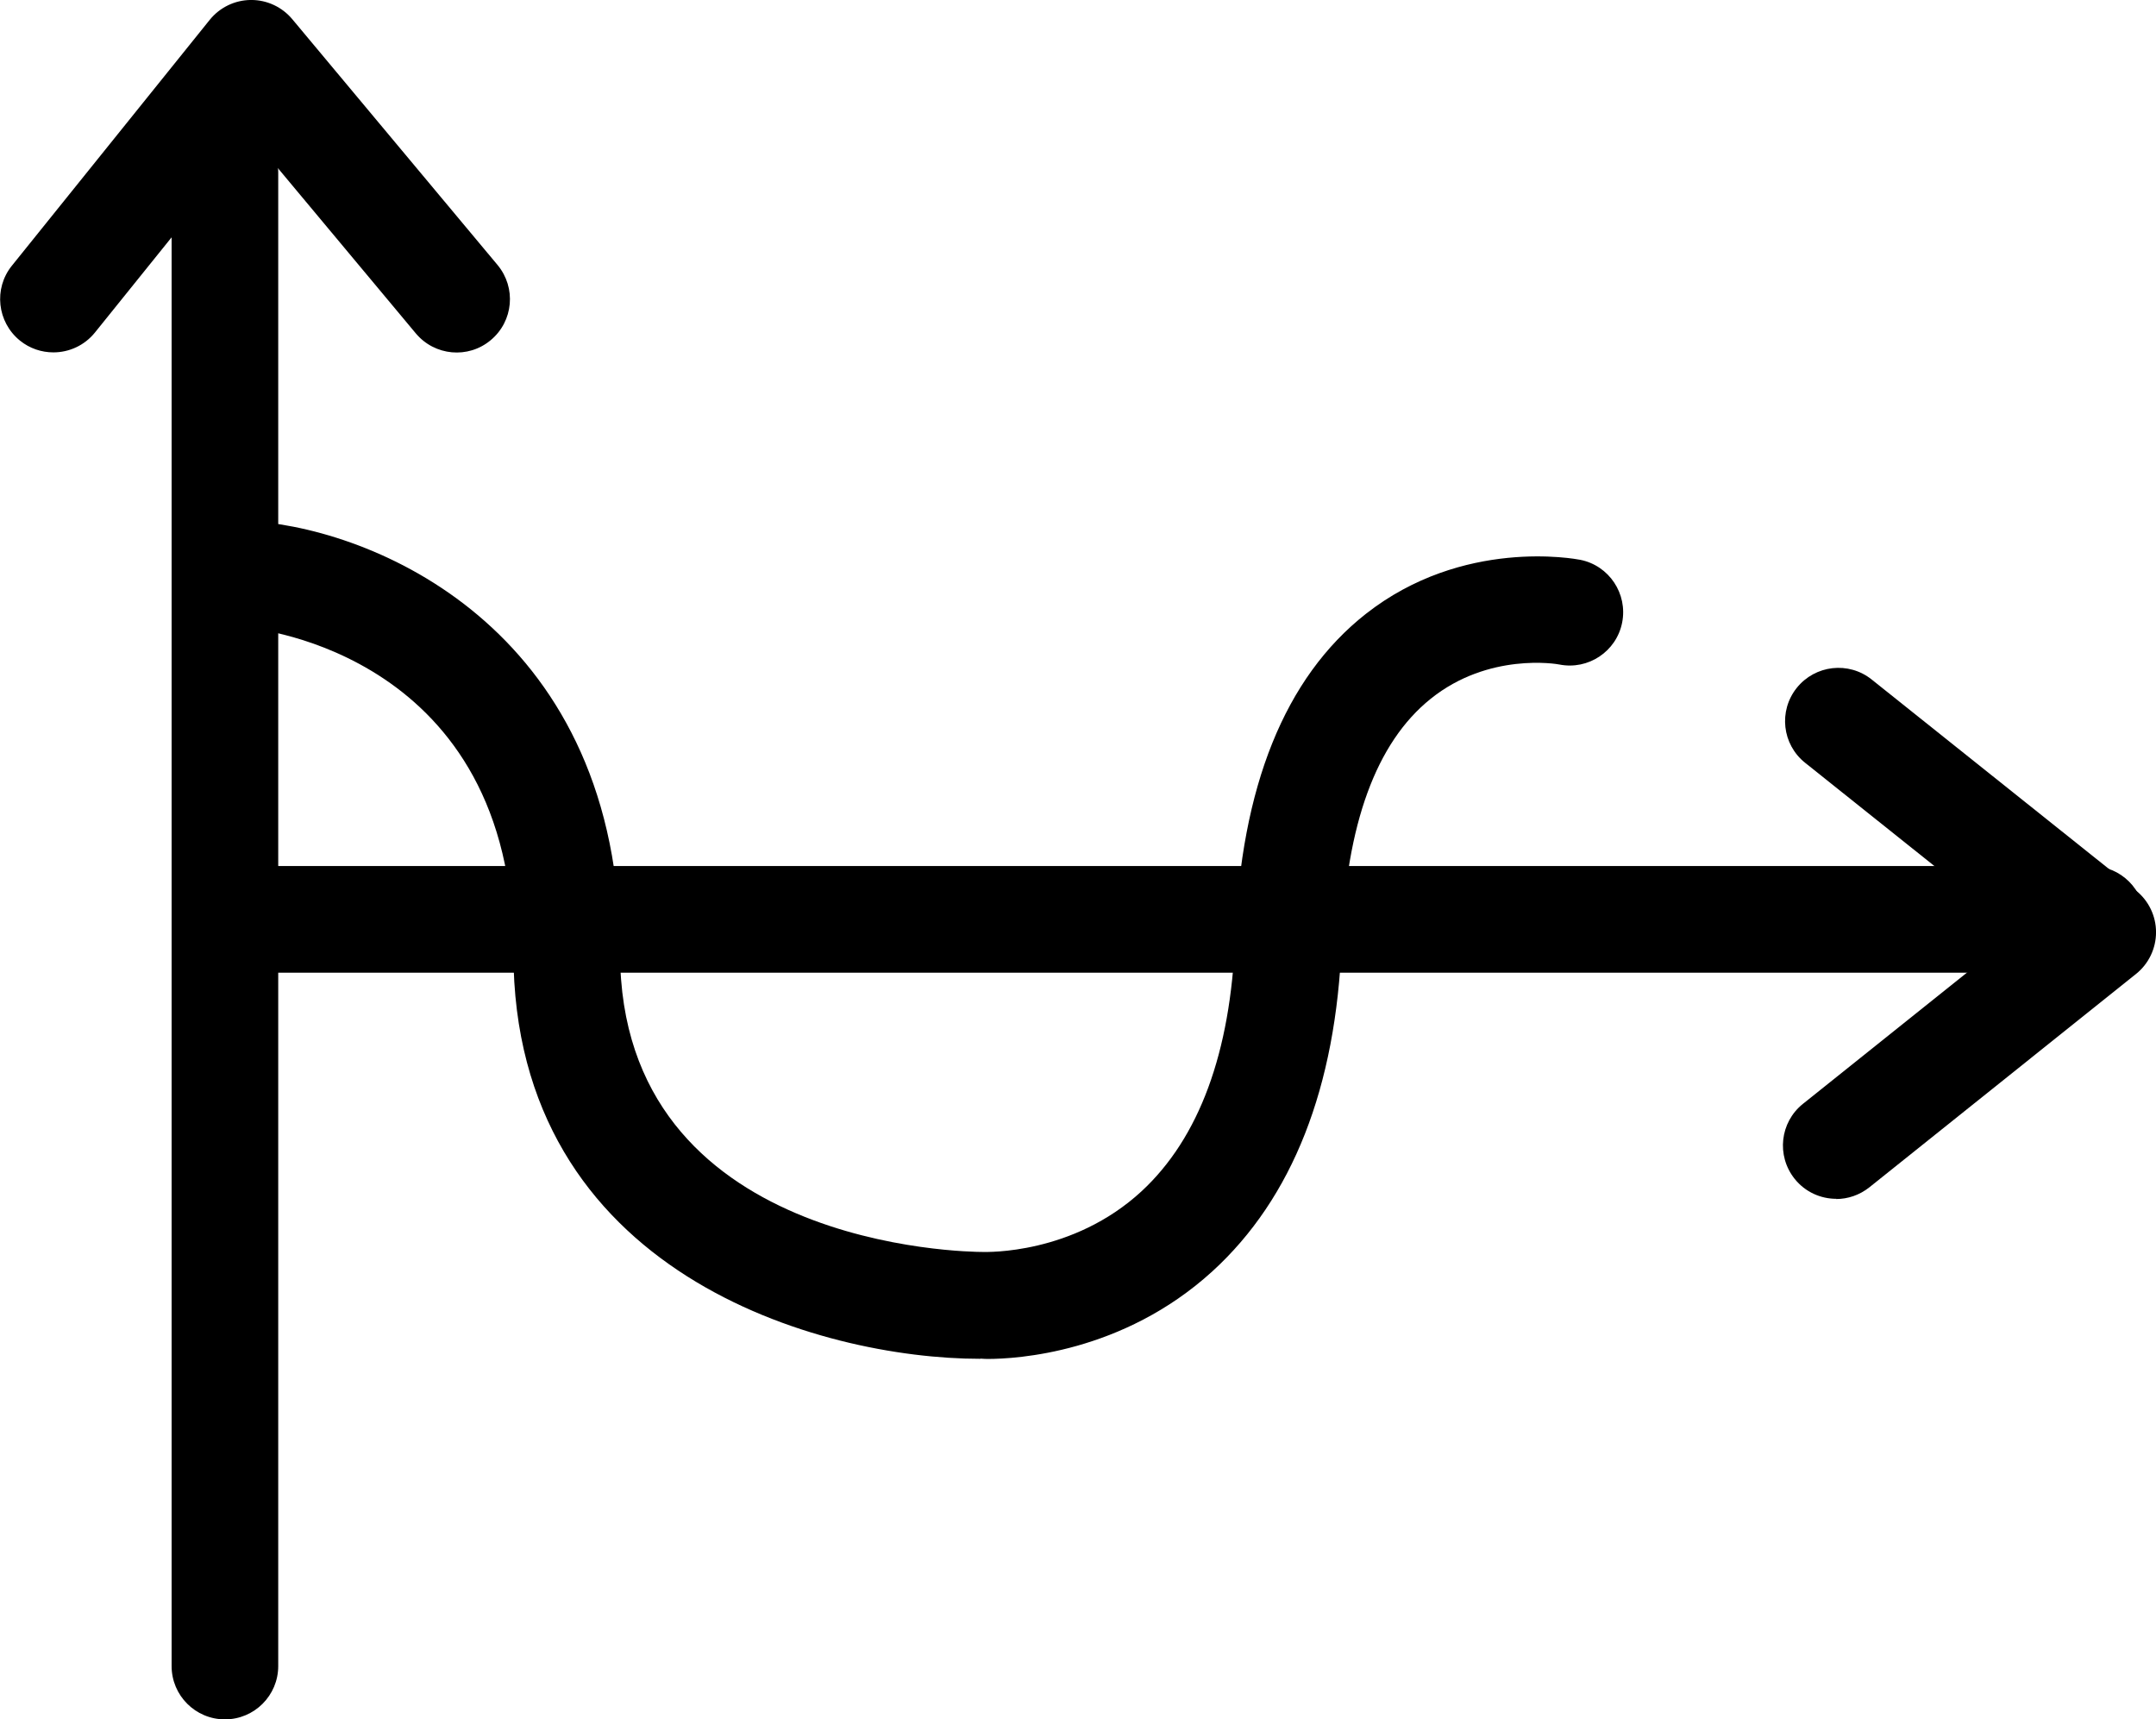 <svg xmlns="http://www.w3.org/2000/svg" version="1.1" viewBox="18.41 24.63 63.17 50.37">
    <g>
        <path d="m25 75c-0.863 0-1.562-0.699-1.562-1.562v-43.75c0-0.863 0.699-1.562 1.562-1.562s1.562 0.699 1.562 1.562v43.75c0 0.863-0.699 1.562-1.562 1.562z"></path>
        <path d="m79.688 53.125h-54.688c-0.863 0-1.562-0.699-1.562-1.562s0.699-1.562 1.562-1.562h54.688c0.863 0 1.562 0.699 1.562 1.562s-0.699 1.562-1.562 1.562z"></path>
        <path d="m19.973 34.953c-0.344 0-0.691-0.113-0.977-0.344-0.672-0.543-0.777-1.527-0.238-2.195l5.797-7.203c0.293-0.363 0.734-0.578 1.203-0.582h0.016c0.461 0 0.902 0.207 1.199 0.562l6.016 7.203c0.551 0.664 0.465 1.645-0.199 2.199-0.66 0.555-1.645 0.465-2.199-0.199l-4.793-5.742-4.606 5.719c-0.309 0.383-0.762 0.582-1.219 0.582z"></path>
        <path d="m72.215 59.75c-0.461 0-0.914-0.199-1.223-0.586-0.539-0.676-0.43-1.656 0.242-2.195l6.285-5.027-6.219-4.965c-0.676-0.539-0.785-1.52-0.246-2.195 0.539-0.672 1.52-0.785 2.195-0.246l7.746 6.184c0.371 0.297 0.586 0.746 0.586 1.219 0 0.477-0.215 0.926-0.586 1.223l-7.812 6.25c-0.289 0.23-0.633 0.344-0.977 0.344z"></path>
        <path d="m47.344 64.441c-0.133 0-0.211-0.016-0.219-0.004-4.676 0-13.672-2.488-13.672-11.898 0-8.723-7.488-9.484-7.809-9.516-0.859-0.074-1.496-0.828-1.422-1.688 0.07-0.859 0.801-1.496 1.676-1.43 3.695 0.293 10.68 3.309 10.68 12.629 0 8.676 10.203 8.773 10.637 8.773 0.098 0 2.625 0.082 4.641-1.777 1.688-1.562 2.609-4.059 2.742-7.422 0.172-4.43 1.457-7.625 3.828-9.492 2.848-2.238 6.144-1.613 6.285-1.586 0.844 0.168 1.395 0.992 1.227 1.84s-0.996 1.395-1.84 1.227c-0.07-0.016-2.074-0.359-3.769 1.004-1.598 1.281-2.473 3.68-2.609 7.133-0.164 4.254-1.441 7.5-3.793 9.645-2.629 2.391-5.742 2.562-6.582 2.562z"></path>
    </g>
</svg>